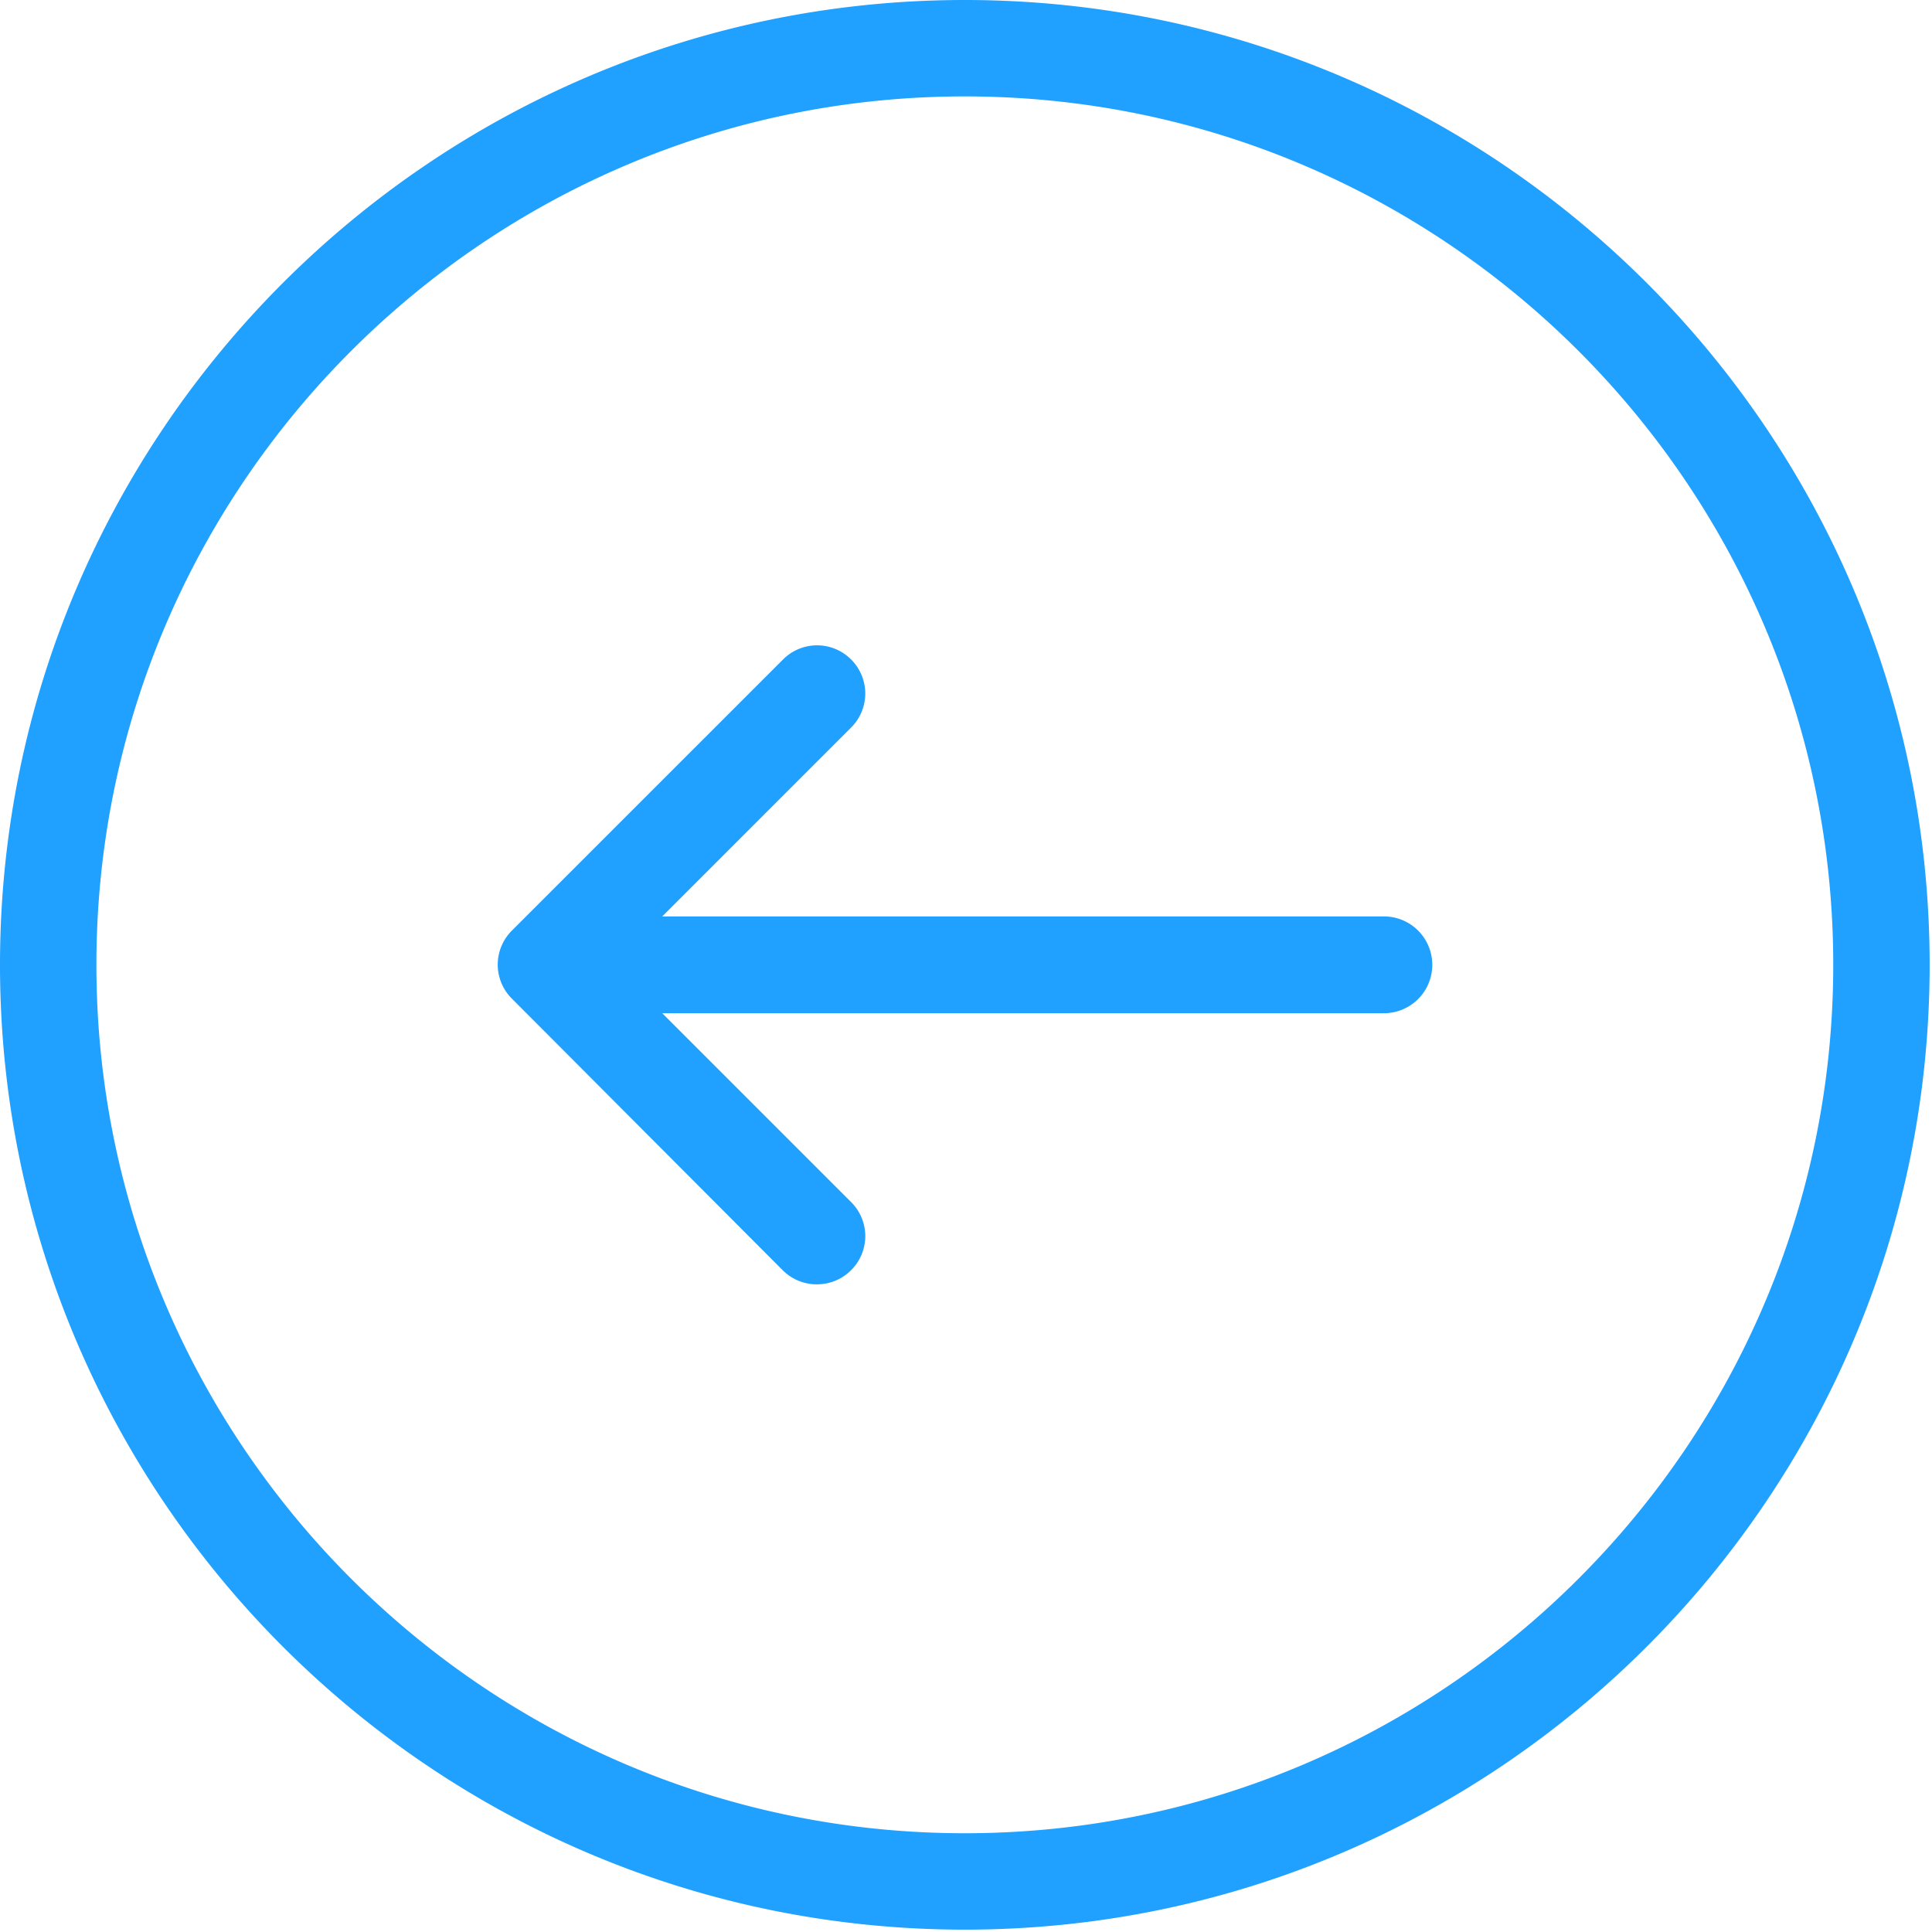 <?xml version="1.0" standalone="no"?><!DOCTYPE svg PUBLIC "-//W3C//DTD SVG 1.1//EN" "http://www.w3.org/Graphics/SVG/1.1/DTD/svg11.dtd"><svg t="1731481099859" class="icon" viewBox="0 0 1024 1024" version="1.1" xmlns="http://www.w3.org/2000/svg" p-id="4243" xmlns:xlink="http://www.w3.org/1999/xlink" width="200" height="200"><path d="M511.371 1022.75c281.963 0 511.379-229.408 511.379-511.379C1022.75 229.408 793.342 0 511.371 0 229.408 0 0 229.408 0 511.371s229.408 511.379 511.371 511.379z m0-971.655c253.815 0 460.284 206.469 460.284 460.276 0 253.815-206.469 460.284-460.284 460.284-253.807 0-460.276-206.469-460.276-460.284 0-253.807 206.469-460.276 460.276-460.276zM414.817 673.211a25.398 25.398 0 0 0 18.142 7.507c6.676 0 13.143-2.5 18.142-7.499a25.431 25.431 0 0 0 0-36.09L350.998 537.028h382.484a25.64 25.64 0 0 0 25.656-25.656 25.64 25.64 0 0 0-25.656-25.648H350.998l100.102-100.11a25.431 25.431 0 0 0 0-36.074 25.431 25.431 0 0 0-36.074 0L271.32 493.229a25.431 25.431 0 0 0 0 36.082l143.489 143.9z" fill="#20A0FF" p-id="4244"></path></svg>